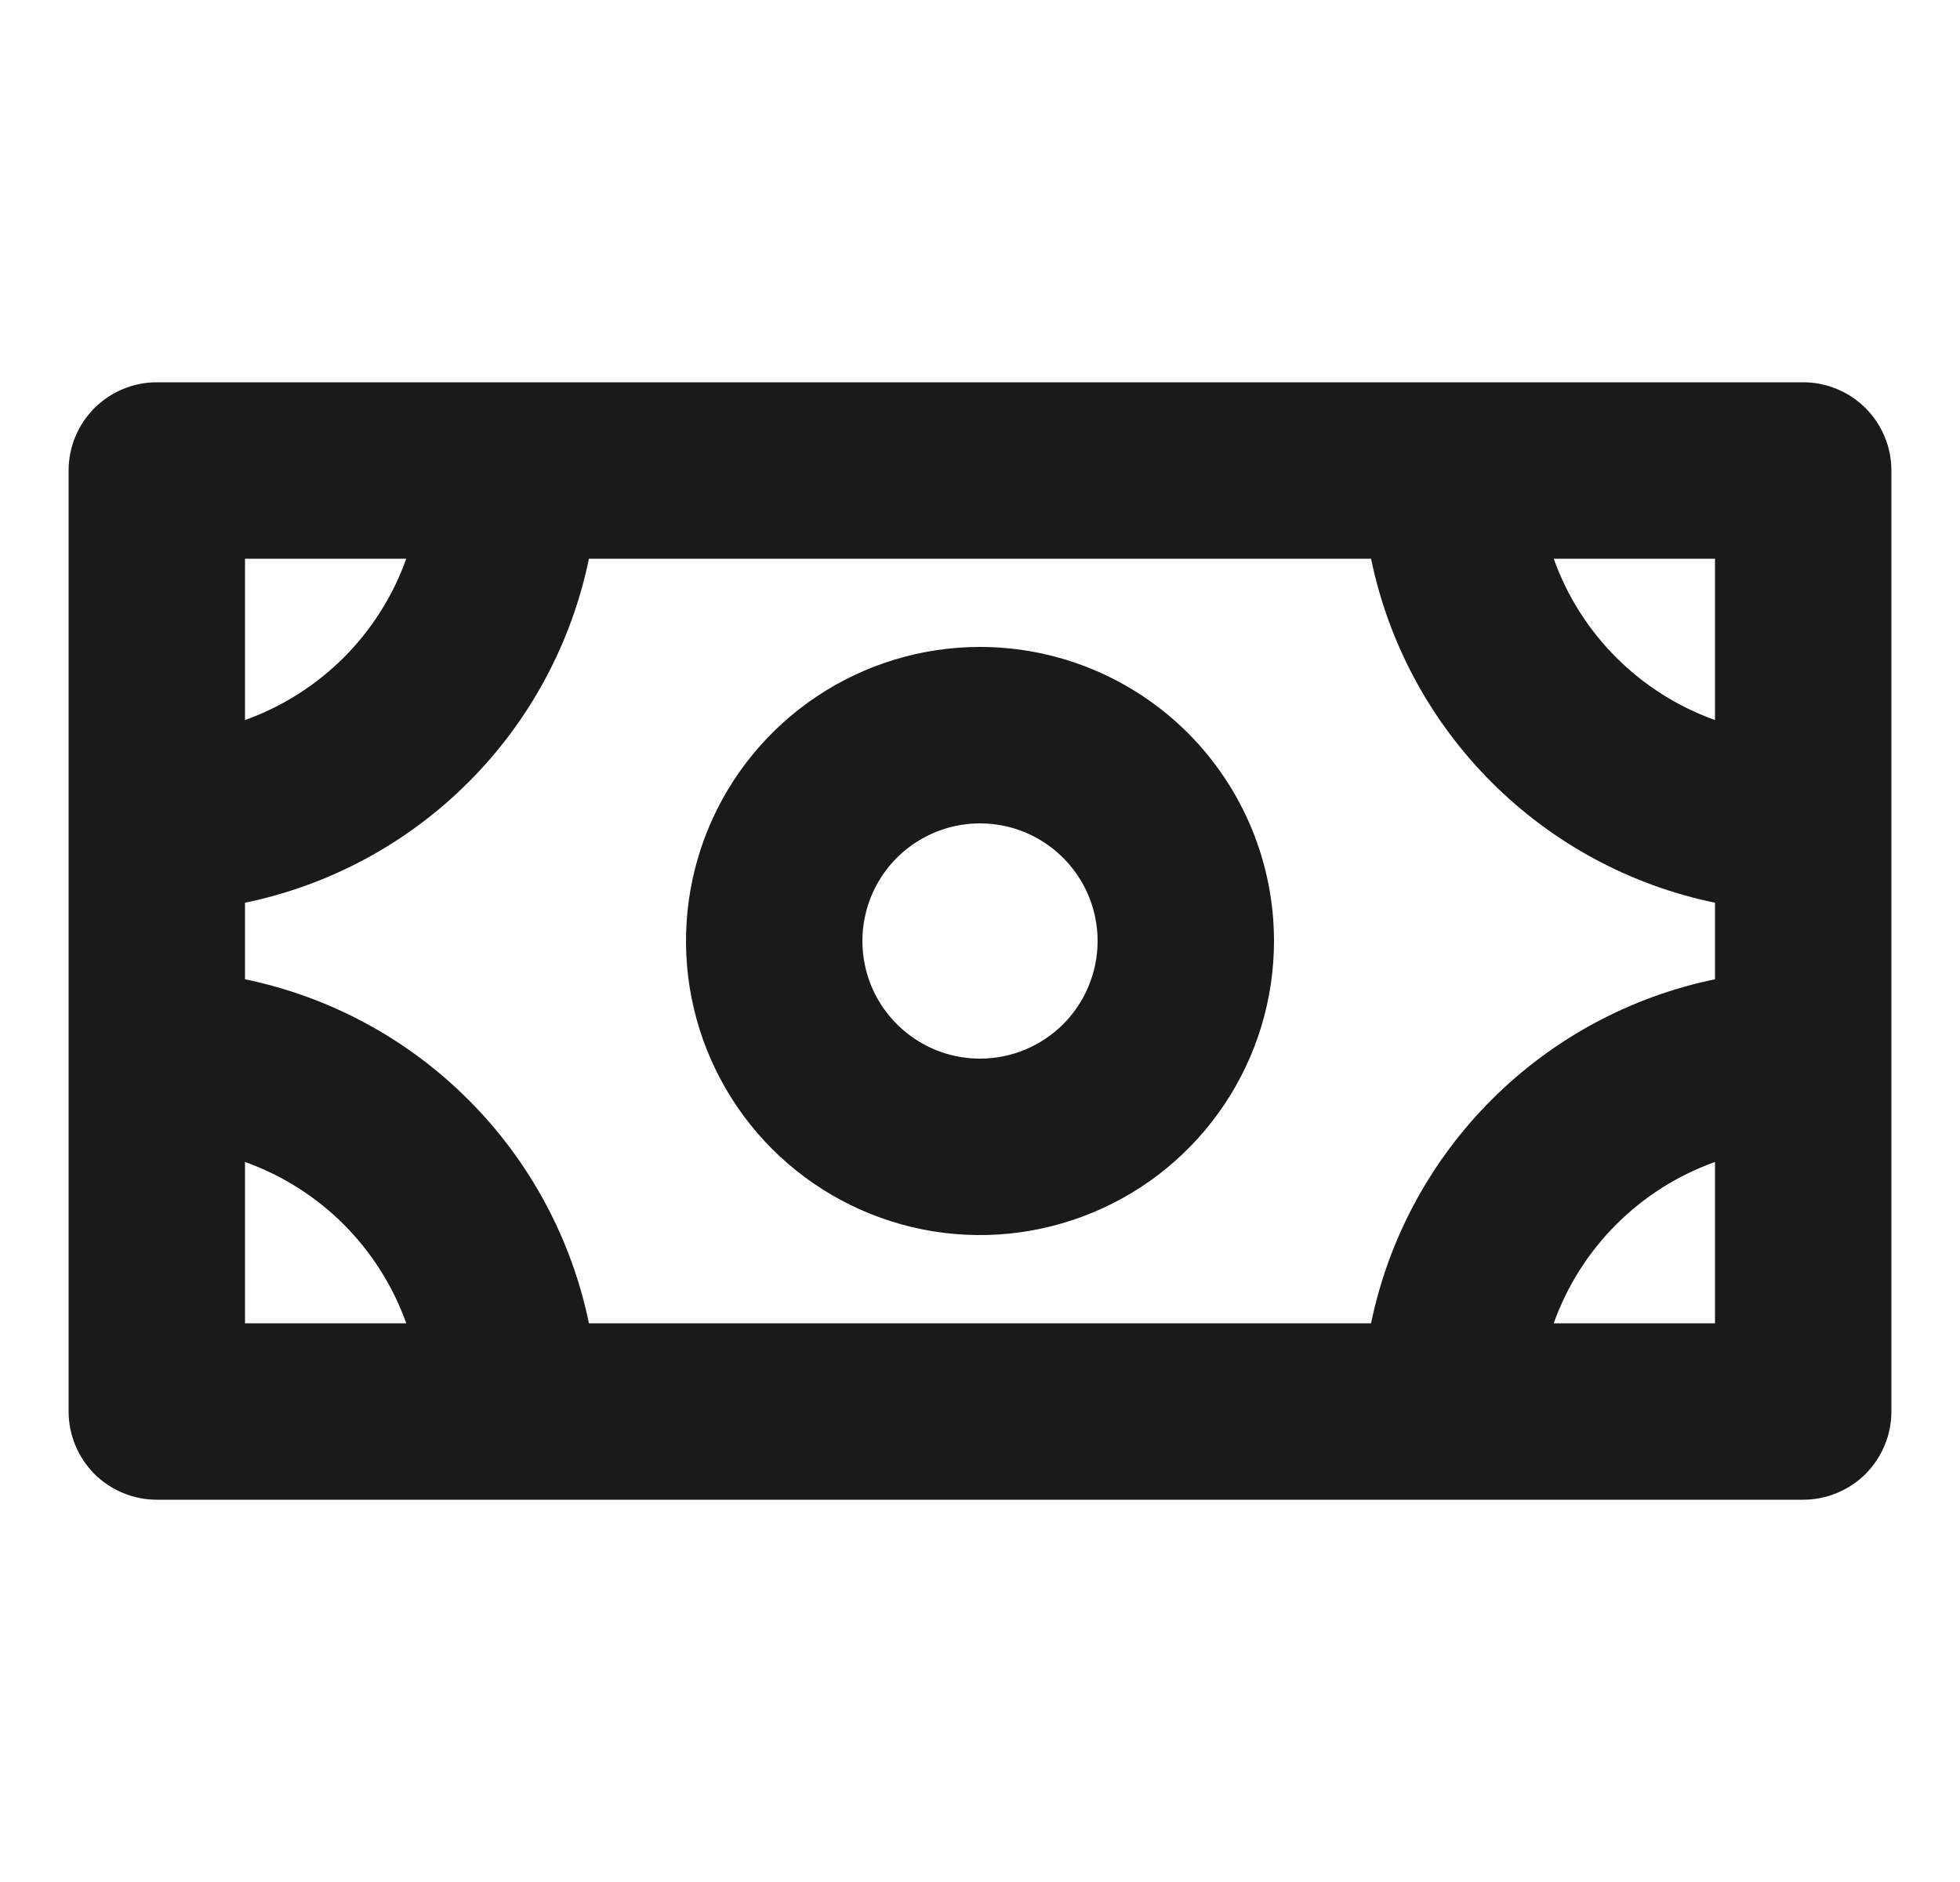 <svg width="25" height="24" viewBox="0 0 25 24" fill="none" xmlns="http://www.w3.org/2000/svg">
<g clip-path="url(#clip0_133_1221)">
<path d="M23 4.875H2C1.702 4.875 1.415 4.994 1.204 5.205C0.994 5.415 0.875 5.702 0.875 6V18C0.875 18.298 0.994 18.584 1.204 18.796C1.415 19.006 1.702 19.125 2 19.125H23C23.298 19.125 23.584 19.006 23.796 18.796C24.006 18.584 24.125 18.298 24.125 18V6C24.125 5.702 24.006 5.415 23.796 5.205C23.584 4.994 23.298 4.875 23 4.875ZM17.488 16.875H7.512C7.289 15.795 6.755 14.804 5.975 14.025C5.196 13.245 4.205 12.711 3.125 12.488V11.512C4.205 11.289 5.196 10.755 5.975 9.975C6.755 9.196 7.289 8.205 7.512 7.125H17.488C17.711 8.205 18.245 9.196 19.025 9.975C19.804 10.755 20.795 11.289 21.875 11.512V12.488C20.795 12.711 19.804 13.245 19.025 14.025C18.245 14.804 17.711 15.795 17.488 16.875ZM21.875 9.182C21.401 9.013 20.971 8.74 20.615 8.385C20.259 8.029 19.987 7.599 19.818 7.125H21.875V9.182ZM5.182 7.125C5.013 7.599 4.74 8.029 4.385 8.385C4.029 8.74 3.599 9.013 3.125 9.182V7.125H5.182ZM3.125 14.818C3.599 14.987 4.029 15.259 4.385 15.615C4.74 15.971 5.013 16.401 5.182 16.875H3.125V14.818ZM19.818 16.875C19.987 16.401 20.259 15.971 20.615 15.615C20.971 15.259 21.401 14.987 21.875 14.818V16.875H19.818ZM12.5 8.25C11.758 8.25 11.033 8.47 10.417 8.882C9.8 9.294 9.319 9.88 9.035 10.565C8.752 11.25 8.677 12.004 8.822 12.732C8.967 13.459 9.324 14.127 9.848 14.652C10.373 15.176 11.041 15.533 11.768 15.678C12.496 15.823 13.25 15.748 13.935 15.464C14.62 15.181 15.206 14.7 15.618 14.083C16.03 13.467 16.25 12.742 16.25 12C16.25 11.005 15.855 10.052 15.152 9.348C14.448 8.645 13.495 8.25 12.5 8.25ZM12.5 13.5C12.203 13.5 11.913 13.412 11.667 13.247C11.42 13.082 11.228 12.848 11.114 12.574C11.001 12.3 10.971 11.998 11.029 11.707C11.087 11.416 11.23 11.149 11.439 10.939C11.649 10.73 11.916 10.587 12.207 10.529C12.498 10.471 12.8 10.501 13.074 10.614C13.348 10.728 13.582 10.92 13.747 11.167C13.912 11.413 14 11.703 14 12C14 12.398 13.842 12.779 13.561 13.061C13.279 13.342 12.898 13.5 12.5 13.5Z" fill="#1A1A1A"/>
</g>
<defs>
<clipPath id="clip0_133_1221">
<rect width="24" height="24" fill="white" transform="translate(0.5)"/>
</clipPath>
</defs>
</svg>
